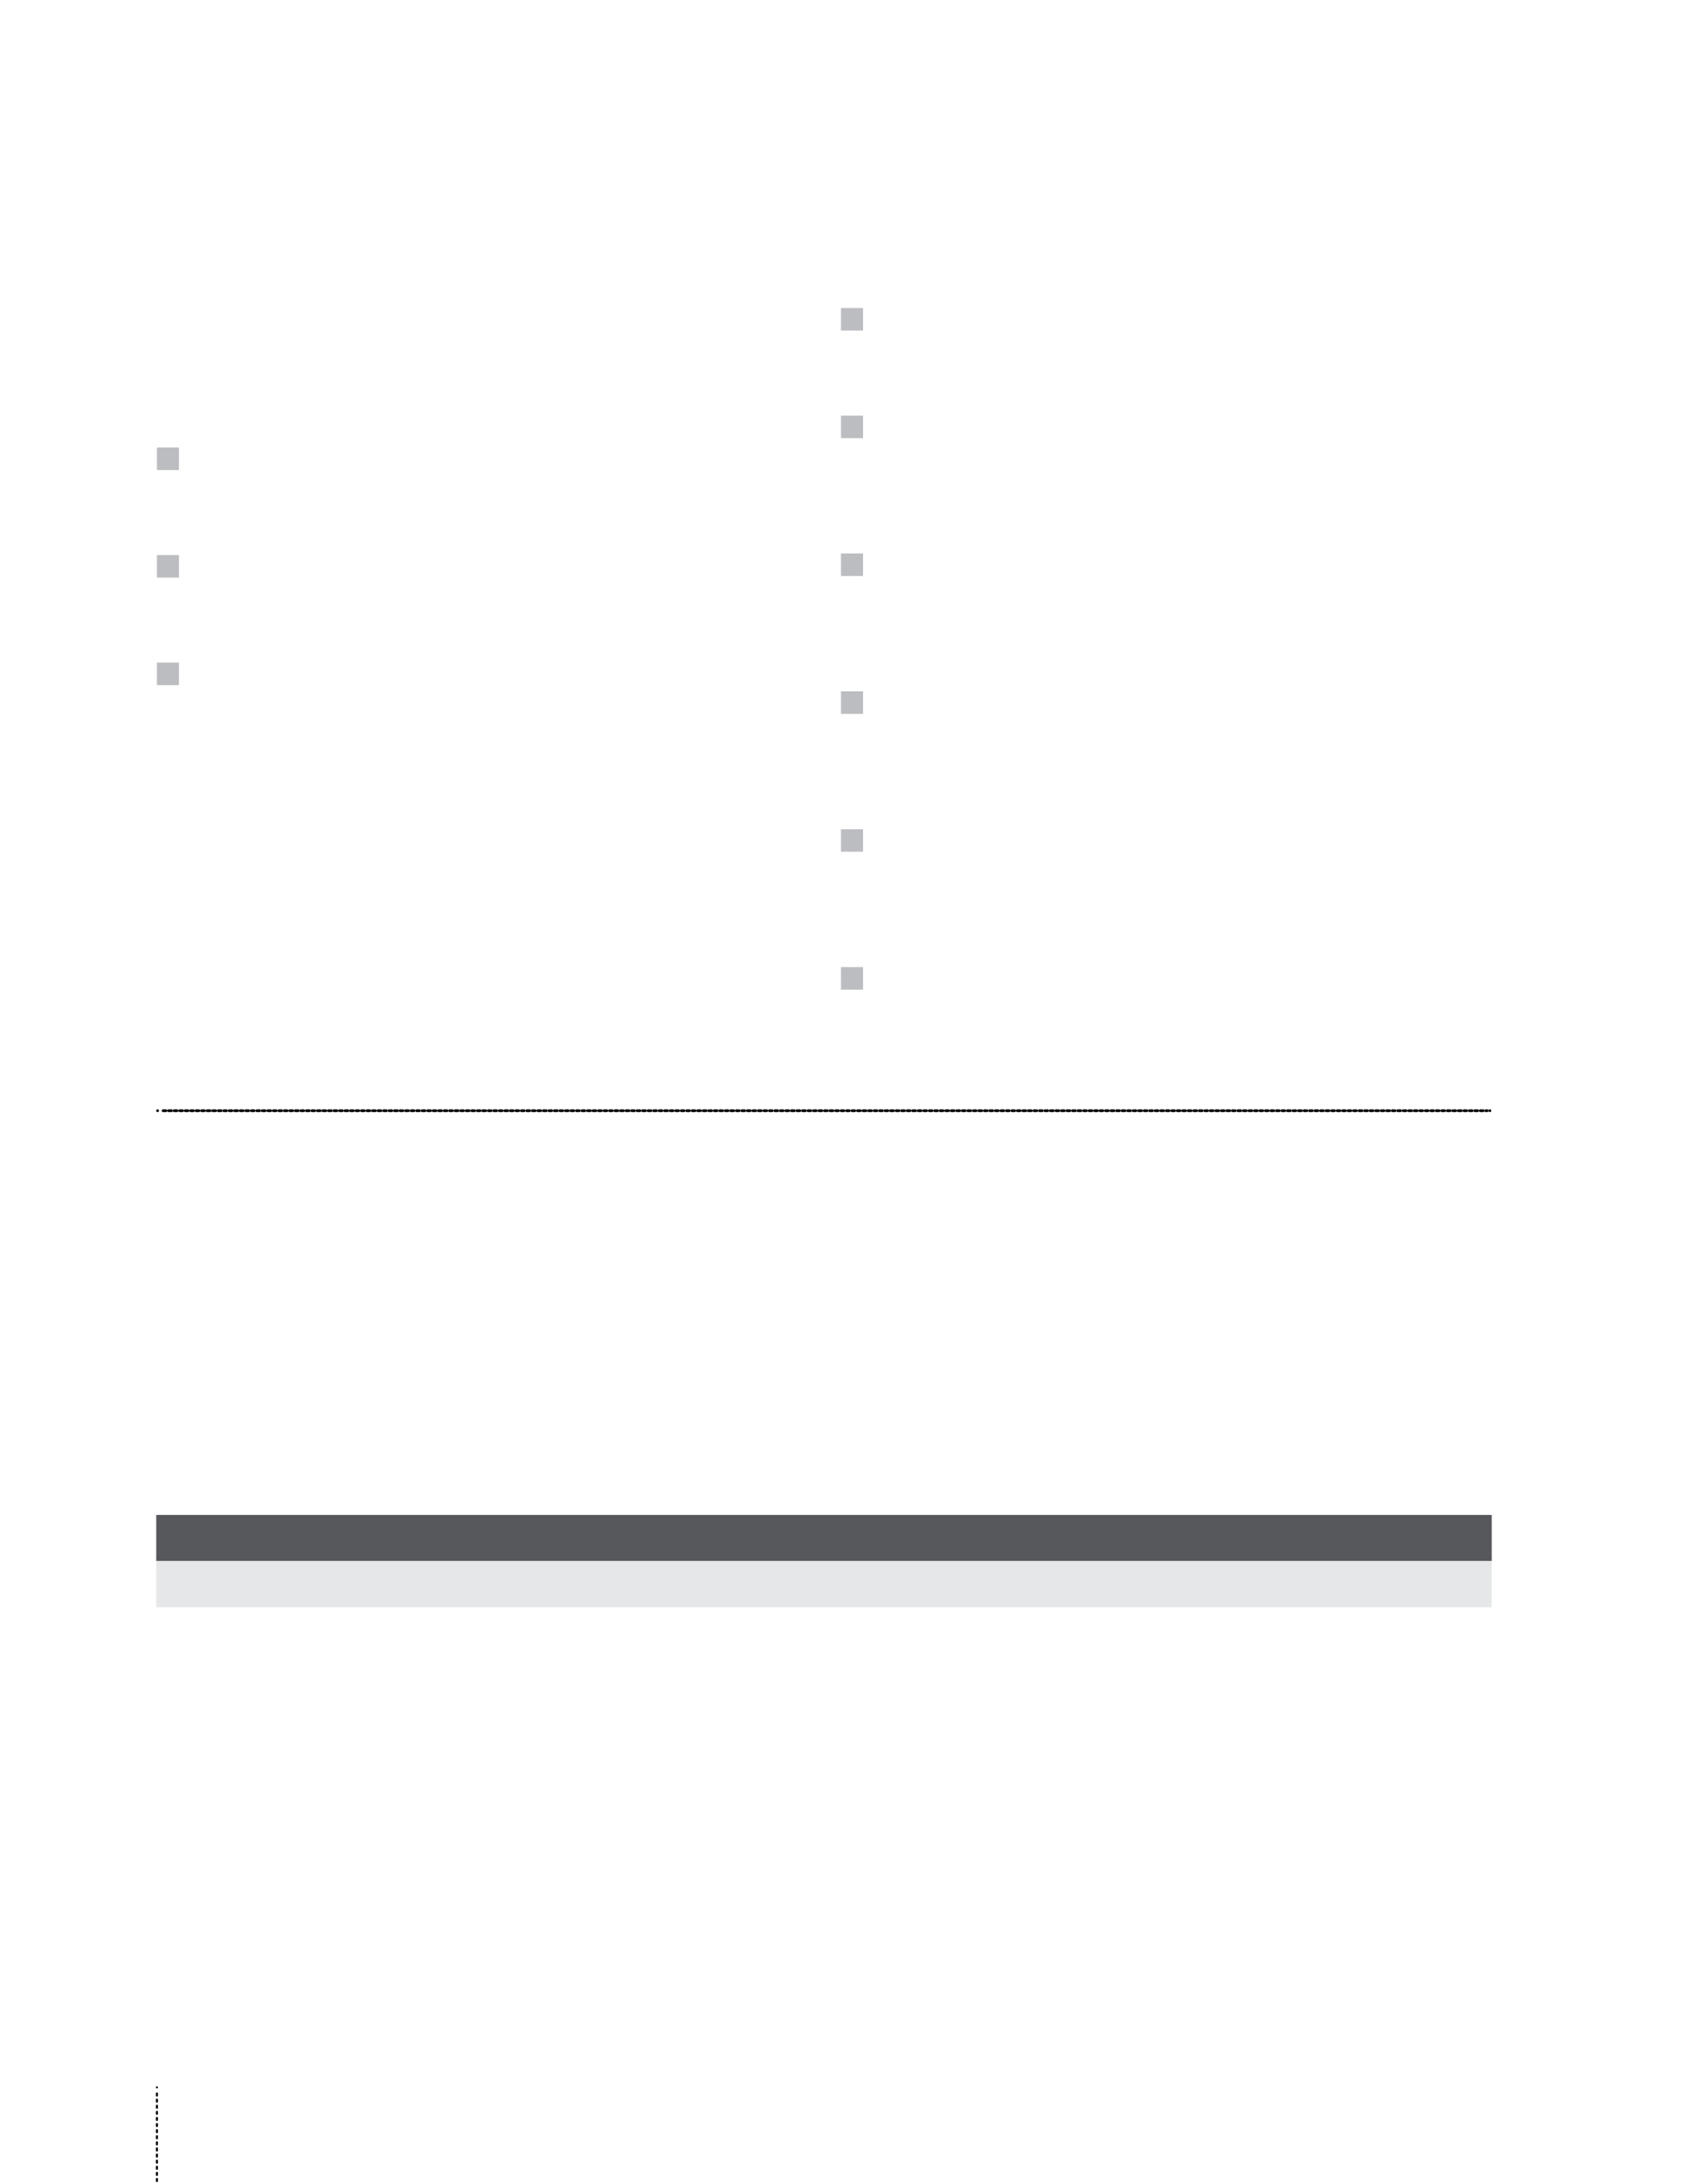 <svg xmlns="http://www.w3.org/2000/svg" xmlns:xlink="http://www.w3.org/1999/xlink" id="body_102" preserveAspectRatio="xMinYMin meet" viewBox="0 0 816 1056"><defs><clipPath id="1"><path id="" clip-rule="evenodd" transform="matrix(1 0 0 1 0 0)" d="M0 792L0 0L0 0L612 0L612 0L612 792L612 792L0 792z" /></clipPath><clipPath id="2"><path id="" clip-rule="evenodd" transform="matrix(1 0 0 1 0 0)" d="M0 0L612 0L612 0L612 792L612 792L0 792z" /></clipPath></defs><g transform="matrix(1.333 0 0 1.333 0 0)"><g clip-path="url(#1)"><path id="140" transform="matrix(1 0 0 -1 0 792)" d="M60.945 621.519L60.945 629.684" stroke="#BBBDC0" stroke-width="8" fill="none" /><path id="141" transform="matrix(1 0 0 -1 0 792)" d="M60.945 582.511L60.945 590.676" stroke="#BBBDC0" stroke-width="8" fill="none" /><path id="142" transform="matrix(1 0 0 -1 0 792)" d="M60.945 543.503L60.945 551.668" stroke="#BBBDC0" stroke-width="8" fill="none" /><path id="637" transform="matrix(1 0 0 -1 0 792)" d="M309.165 672.109L309.165 680.274" stroke="#BBBDC0" stroke-width="8" fill="none" /><path id="638" transform="matrix(1 0 0 -1 0 792)" d="M309.165 633.101L309.165 641.266" stroke="#BBBDC0" stroke-width="8" fill="none" /><path id="639" transform="matrix(1 0 0 -1 0 792)" d="M309.165 583.094L309.165 591.259" stroke="#BBBDC0" stroke-width="8" fill="none" /><path id="640" transform="matrix(1 0 0 -1 0 792)" d="M309.165 533.086L309.165 541.251" stroke="#BBBDC0" stroke-width="8" fill="none" /><path id="641" transform="matrix(1 0 0 -1 0 792)" d="M309.165 483.078L309.165 491.243" stroke="#BBBDC0" stroke-width="8" fill="none" /><path id="642" transform="matrix(1 0 0 -1 0 792)" d="M309.165 433.07L309.165 441.235" stroke="#BBBDC0" stroke-width="8" fill="none" /><path id="1146" transform="matrix(1 0 0 -1 0 792)" d="M59.191 389.147L539.635 389.147" stroke="#000000" stroke-width="1" stroke-linecap="round" stroke-dasharray="1,1" fill="none" /><path id="1147" transform="matrix(1 0 0 -1 0 792)" d="M540.634 389.147L540.634 389.147M57.193 389.147L57.193 389.147" stroke="#000000" stroke-width="1" stroke-linecap="round" fill="none" /><path id="1785" transform="matrix(1 0 0 -1 0 792)" d="M448.299 242.544L541.299 242.544L541.299 225.794L448.299 225.794zM355.299 242.544L448.299 242.544L448.299 225.794L355.299 225.794zM262.299 242.544L355.299 242.544L355.299 225.794L262.299 225.794zM169.299 242.544L262.299 242.544L262.299 225.794L169.299 225.794zM56.693 242.544L169.299 242.544L169.299 225.794L56.693 225.794z" stroke="none" fill="#57585B" fill-rule="nonzero" /><path id="1786" transform="matrix(1 0 0 -1 0 792)" d="M448.299 225.794L541.299 225.794L541.299 209.044L448.299 209.044zM355.299 225.794L448.299 225.794L448.299 209.044L355.299 209.044zM262.299 225.794L355.299 225.794L355.299 209.044L262.299 209.044zM169.299 225.794L262.299 225.794L262.299 209.044L169.299 209.044zM56.693 225.794L169.299 225.794L169.299 209.044L56.693 209.044z" stroke="none" fill="#E6E7E8" fill-rule="nonzero" /><g clip-path="url(#2)"><path id="1922" transform="matrix(1 0 0 -1 0 792)" d="M56.945 32.702L56.945 -12.691" stroke="#000000" stroke-width="0.75" stroke-linecap="round" stroke-dasharray="0.75,1.464" fill="none" /><path id="1923" transform="matrix(1 0 0 -1 0 792)" d="M56.945 -13.799L56.945 -13.799M56.945 34.916L56.945 34.916" stroke="#000000" stroke-width="0.75" stroke-linecap="round" fill="none" /></g></g></g></svg>